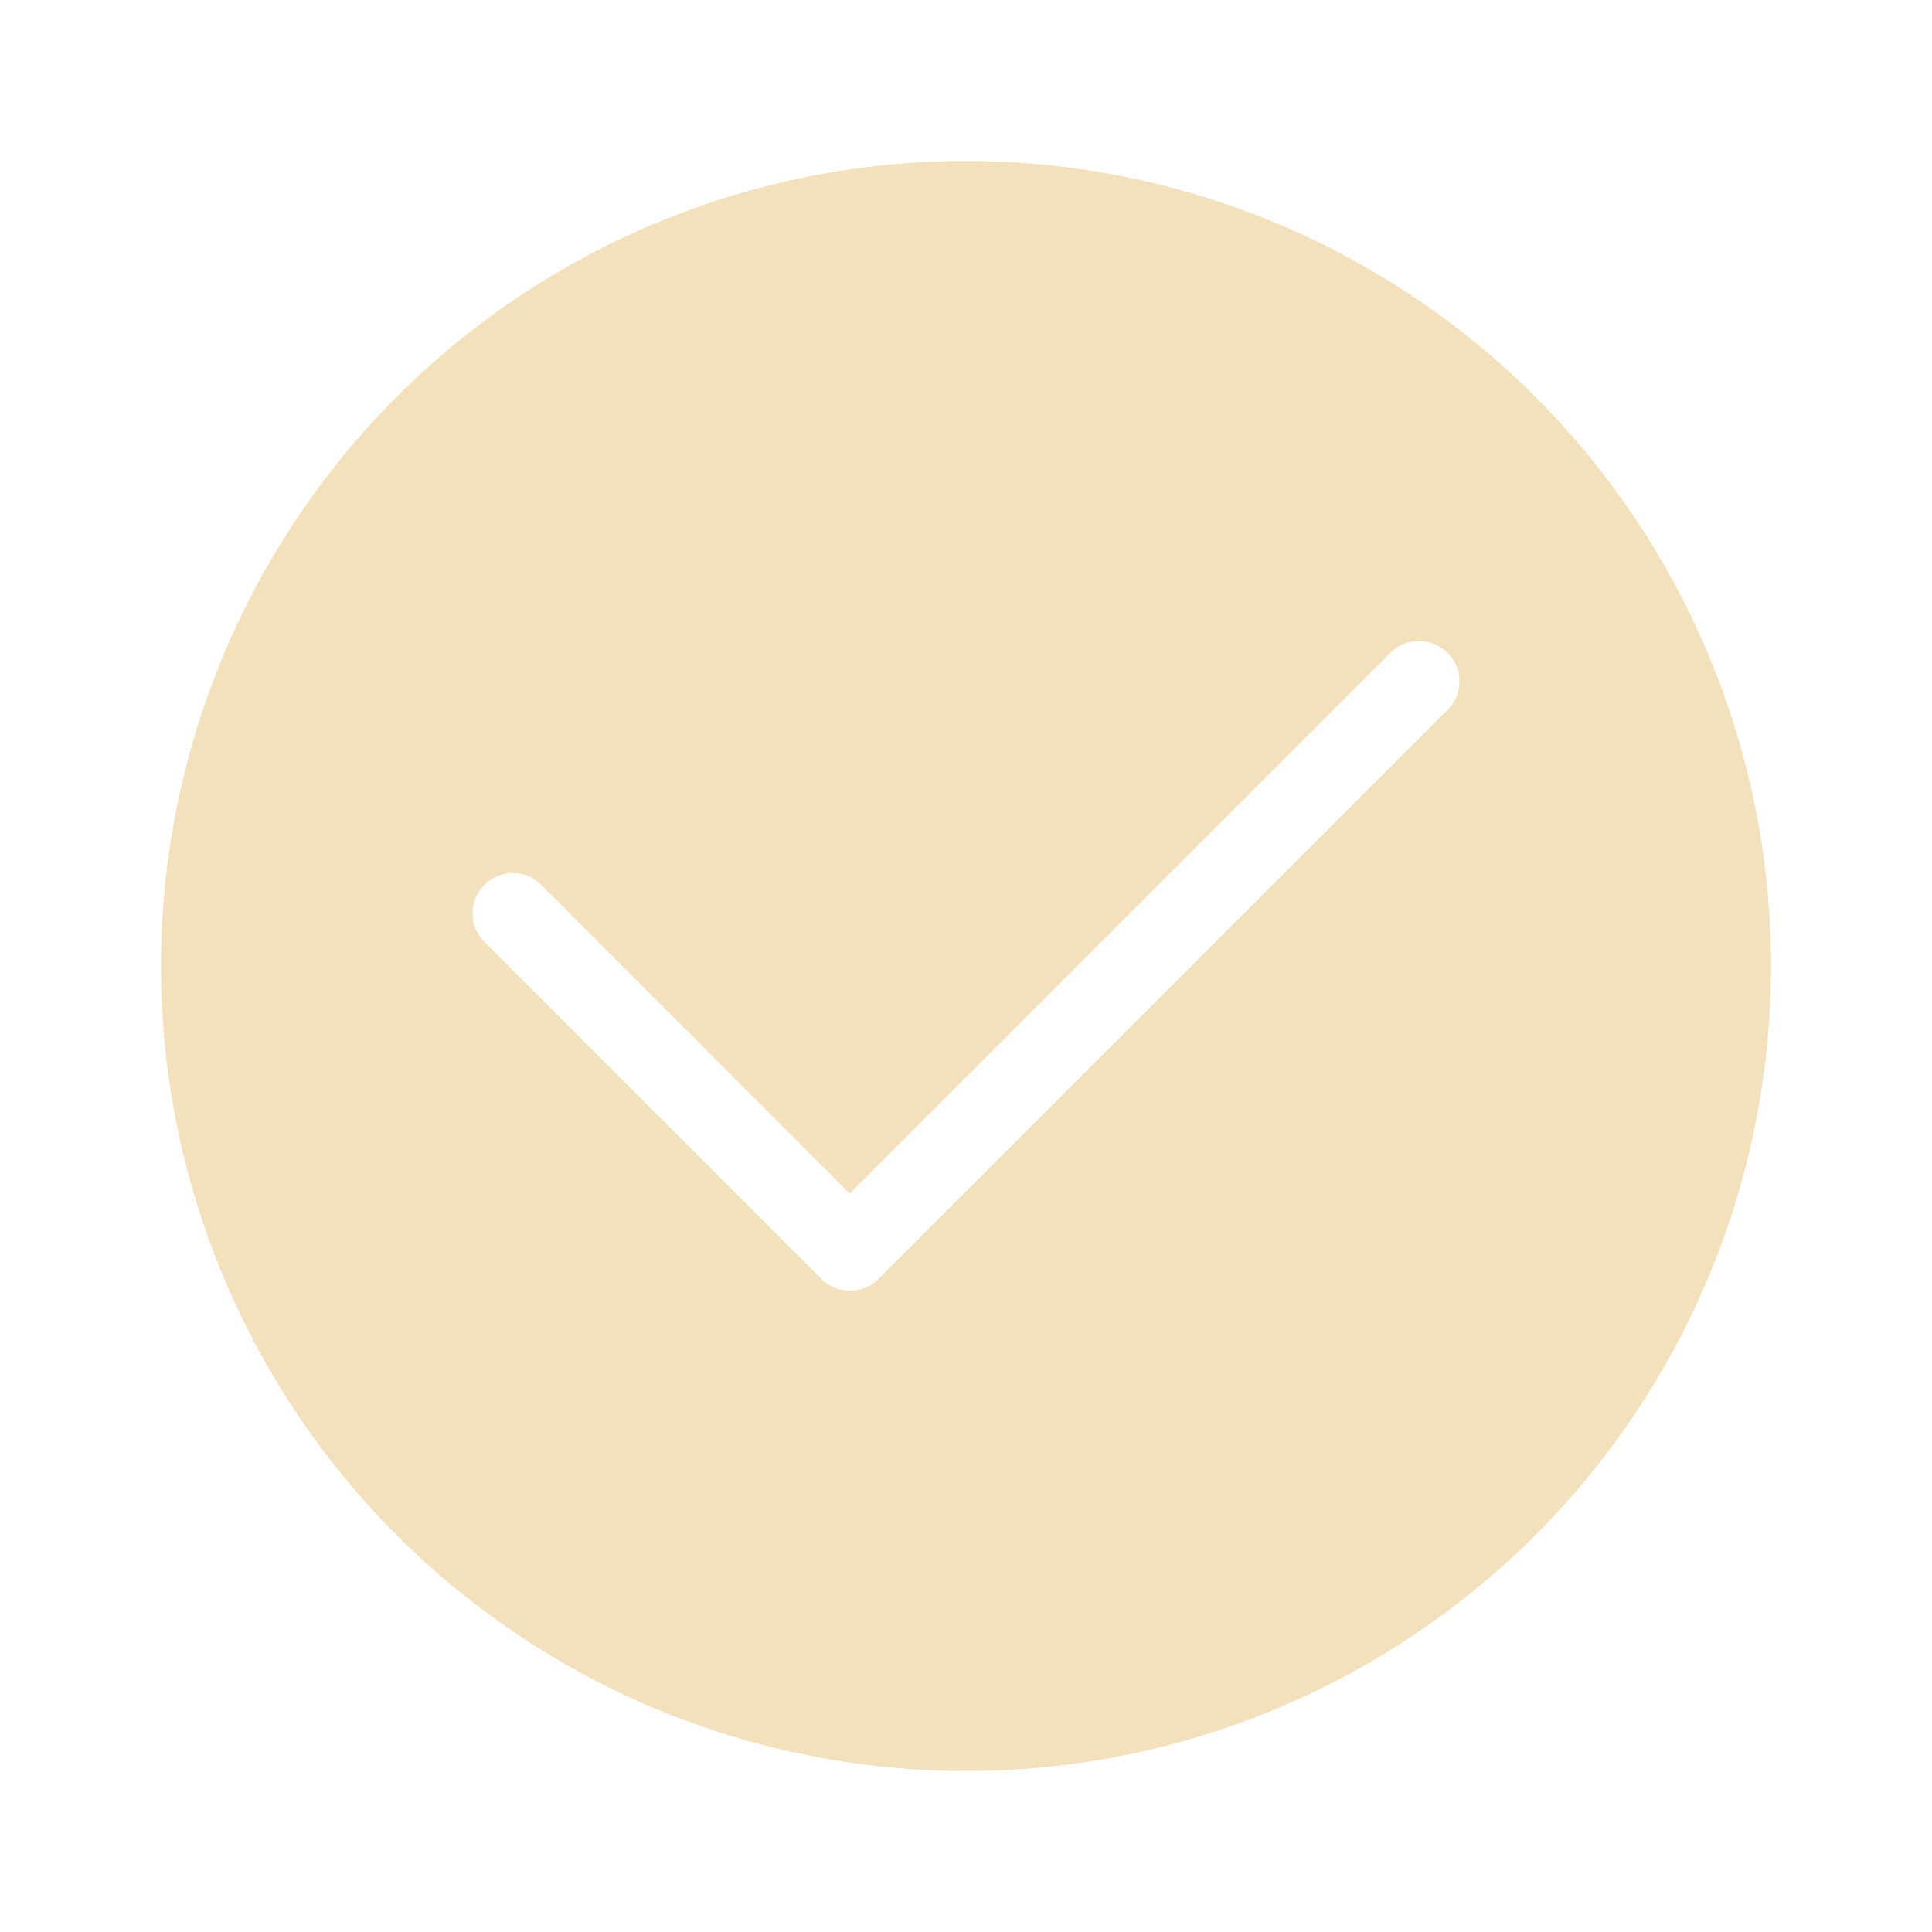 <svg width="24" height="24" version="1.1" viewBox="0 0 24 24" xmlns="http://www.w3.org/2000/svg">
 <path d="m12 2a10 10 0 0 0-10 10 10 10 0 0 0 10 10 10 10 0 0 0 10-10 10 10 0 0 0-10-10zm5.629 5.963v0.002c0.128-4e-6 0.256 0.049 0.354 0.146 0.196 0.196 0.196 0.511 0 0.707l-7.072 7.072c-0.024 0.024-0.05 0.046-0.078 0.064-0.028 0.018-0.056 0.033-0.086 0.045-0.03 0.012-0.062 0.019-0.094 0.025-0.031 0.006-0.064 0.012-0.096 0.012-0.032 0-0.062-0.006-0.094-0.012-0.031-0.006-0.064-0.013-0.094-0.025-0.03-0.012-0.058-0.027-0.086-0.045-0.014-0.009-0.028-0.021-0.041-0.031-0.013-0.011-0.027-0.023-0.039-0.035l-4.186-4.188c-0.196-0.196-0.196-0.511 0-0.707 0.196-0.196 0.511-0.196 0.707 0l3.832 3.834 6.719-6.719c0.098-0.098 0.226-0.146 0.354-0.146z" fill="#f3e1bc"/>
</svg>
